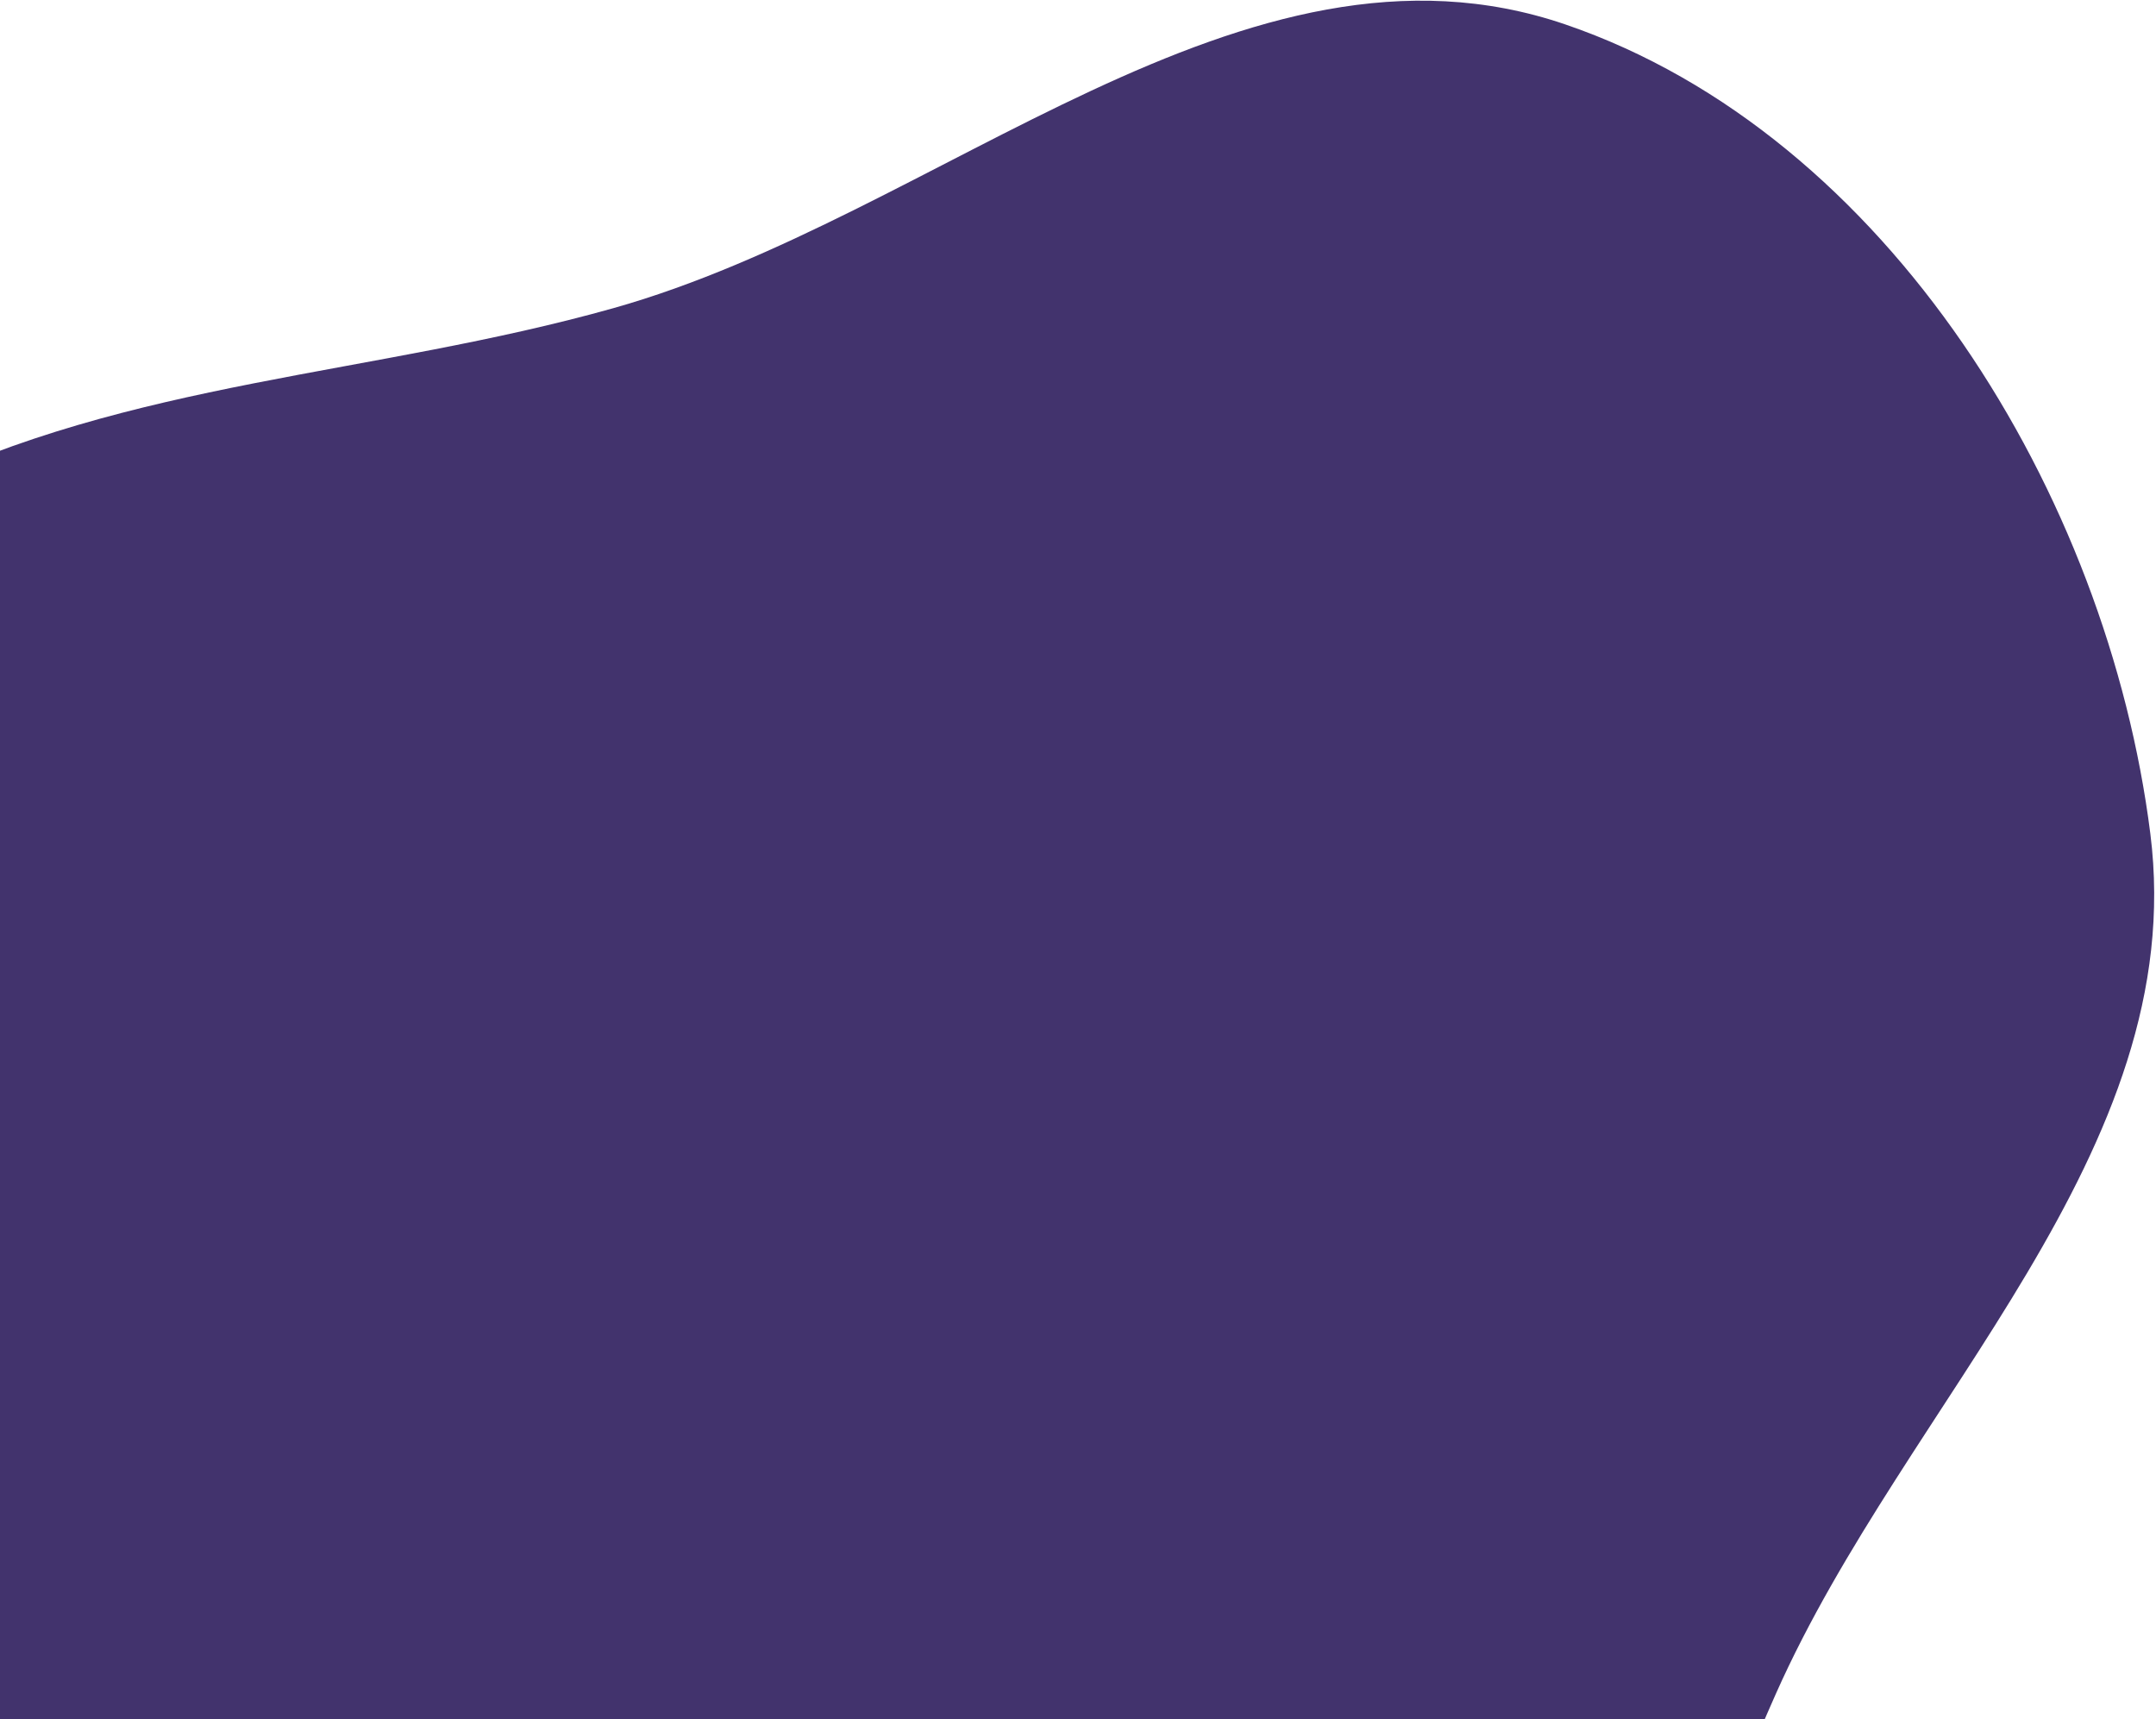 <svg width="439" height="350" viewBox="0 0 439 350" fill="none" xmlns="http://www.w3.org/2000/svg">
<path d="M361.631 344.765C341.12 390.859 328.77 437.442 300.219 479.039C261.06 536.09 233.792 618.5 165.615 630.345C98.059 642.082 46.441 572.114 -9.809 532.901C-62.563 496.125 -122.046 466.28 -151.633 409.182C-182.917 348.81 -203.033 274.211 -176.244 211.715C-150.282 151.146 -78.145 129.163 -19.08 99.941C26.455 77.414 75.963 76.496 124.869 62.747C191.407 44.04 253.32 -17.387 318.721 4.971C384.461 27.446 429.143 100.817 437.848 169.745C446.02 234.459 388.149 285.171 361.631 344.765Z" fill="#42336D"/>
</svg>

